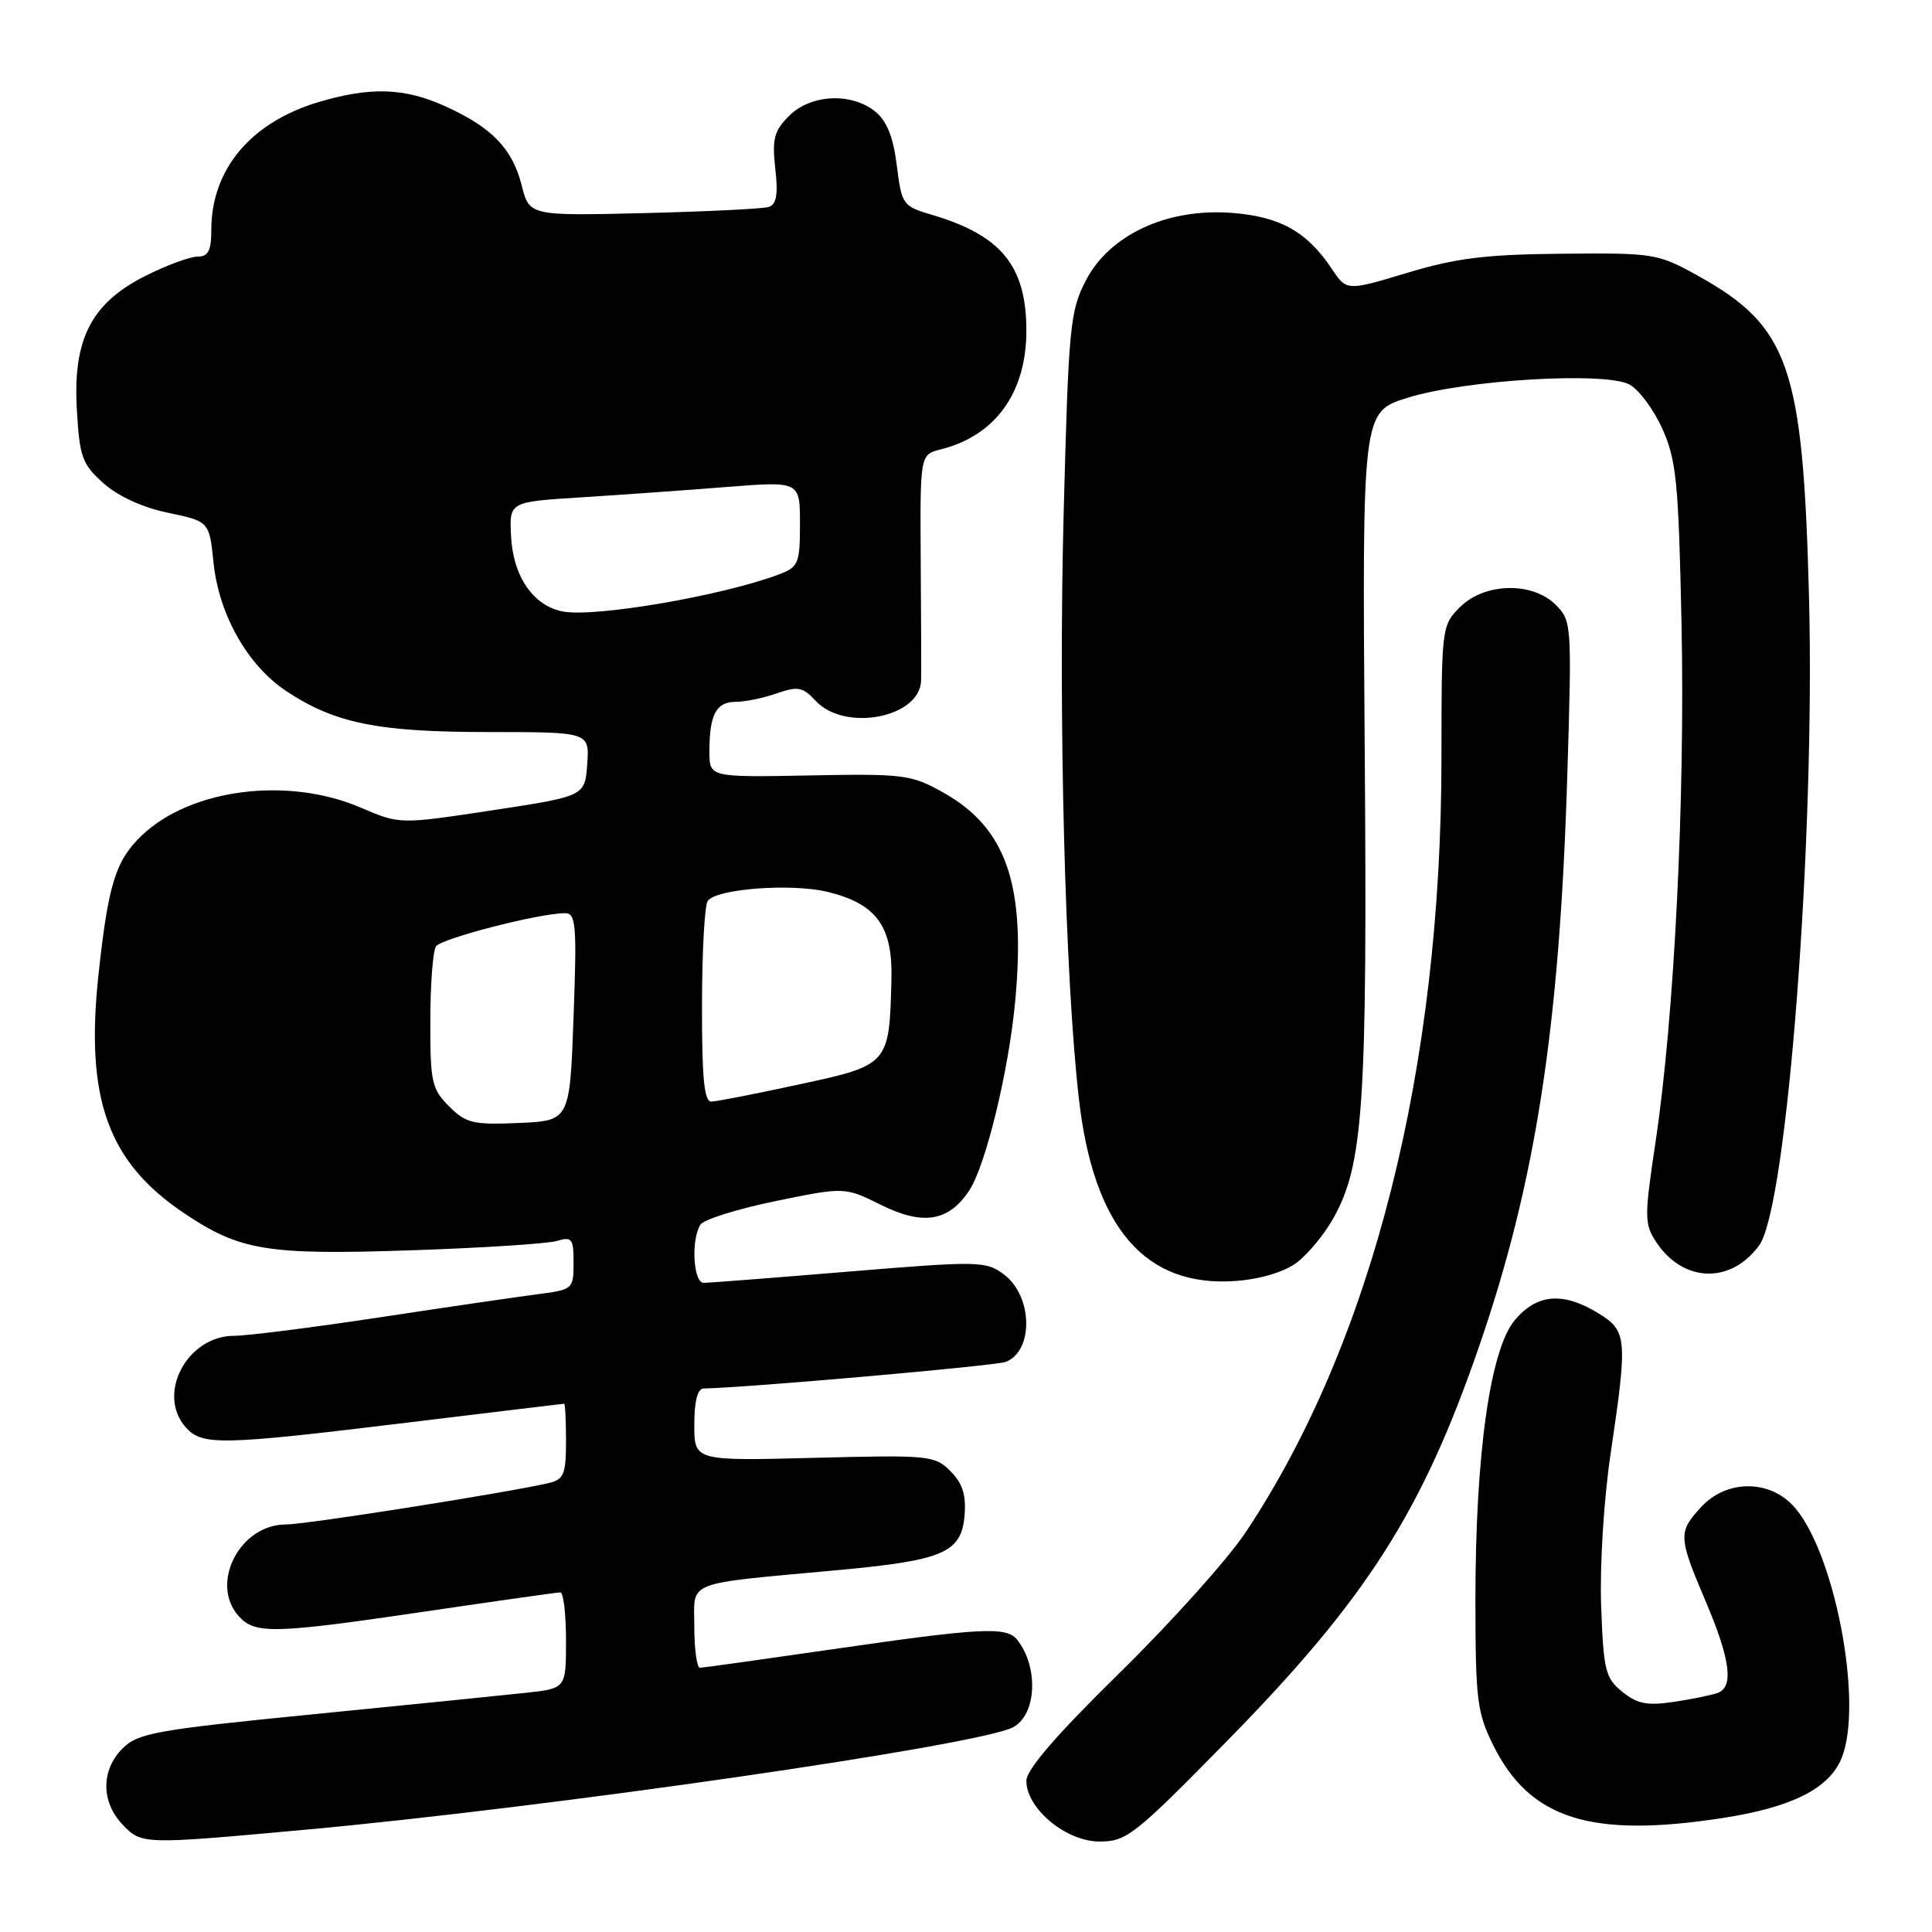 <?xml version="1.0" encoding="UTF-8" standalone="no"?>
<!DOCTYPE svg PUBLIC "-//W3C//DTD SVG 1.1//EN" "http://www.w3.org/Graphics/SVG/1.1/DTD/svg11.dtd" >
<svg xmlns="http://www.w3.org/2000/svg" xmlns:xlink="http://www.w3.org/1999/xlink" version="1.1" viewBox="0 0 256 256">
 <g >
 <path fill="currentColor"
d=" M 40.00 242.49 C 72.51 239.54 129.76 231.27 134.24 228.87 C 137.37 227.20 137.65 220.87 134.76 217.25 C 133.36 215.51 129.94 215.69 110.50 218.51 C 101.15 219.86 93.16 220.98 92.75 220.99 C 92.34 220.99 92.00 218.55 92.00 215.56 C 92.00 209.32 90.35 209.96 111.35 208.02 C 125.01 206.75 127.40 205.71 127.81 200.80 C 128.03 198.07 127.55 196.55 125.94 194.94 C 123.85 192.85 123.13 192.78 107.88 193.17 C 92.00 193.58 92.00 193.58 92.00 188.79 C 92.00 185.64 92.43 183.99 93.25 183.98 C 98.97 183.88 131.88 180.98 133.26 180.46 C 137.01 179.01 136.84 171.69 133.00 168.85 C 130.61 167.09 129.72 167.07 112.50 168.49 C 102.60 169.31 93.94 169.98 93.25 169.99 C 91.86 170.00 91.54 164.28 92.81 162.27 C 93.24 161.59 97.72 160.19 102.77 159.15 C 111.93 157.27 111.93 157.27 116.79 159.68 C 122.33 162.42 125.74 161.85 128.44 157.73 C 130.62 154.41 133.65 141.91 134.51 132.76 C 135.96 117.24 133.37 109.71 124.96 105.00 C 120.75 102.64 119.77 102.51 107.25 102.75 C 94.00 103.00 94.00 103.00 94.00 99.58 C 94.00 94.70 94.89 93.00 97.46 93.00 C 98.69 93.00 101.15 92.50 102.91 91.88 C 105.73 90.90 106.37 91.02 108.10 92.88 C 111.96 97.02 121.91 95.09 122.05 90.18 C 122.08 89.26 122.06 82.14 122.00 74.37 C 121.91 60.24 121.91 60.24 124.64 59.55 C 131.90 57.73 136.00 52.04 136.00 43.80 C 135.99 35.24 132.69 31.19 123.50 28.47 C 119.61 27.32 119.48 27.13 118.83 21.92 C 118.36 18.14 117.51 16.02 115.97 14.78 C 112.81 12.22 107.42 12.49 104.56 15.35 C 102.57 17.34 102.29 18.40 102.73 22.33 C 103.12 25.74 102.89 27.08 101.88 27.42 C 101.12 27.67 93.67 28.03 85.32 28.24 C 70.14 28.60 70.14 28.60 69.11 24.51 C 67.89 19.69 65.17 16.88 59.00 14.08 C 53.60 11.63 49.10 11.48 42.23 13.52 C 33.24 16.20 28.00 22.43 28.00 30.47 C 28.00 33.21 27.59 34.00 26.20 34.00 C 25.20 34.00 22.14 35.12 19.38 36.50 C 12.13 40.11 9.65 44.88 10.18 54.20 C 10.54 60.58 10.87 61.49 13.71 64.03 C 15.65 65.76 18.90 67.25 22.28 67.95 C 27.73 69.09 27.73 69.09 28.30 74.59 C 29.01 81.47 32.83 88.20 37.96 91.59 C 44.39 95.85 50.10 97.00 64.72 97.00 C 78.11 97.00 78.11 97.00 77.81 101.25 C 77.50 105.50 77.50 105.50 65.23 107.37 C 52.97 109.23 52.97 109.23 47.84 107.03 C 38.17 102.86 25.26 104.50 18.77 110.72 C 15.32 114.03 14.34 117.17 13.05 129.15 C 11.28 145.58 14.28 153.95 24.37 160.74 C 31.79 165.73 35.38 166.32 54.50 165.67 C 63.85 165.36 72.51 164.80 73.75 164.44 C 75.79 163.83 76.00 164.10 76.00 167.32 C 76.00 170.81 75.91 170.89 71.25 171.49 C 68.64 171.83 59.23 173.20 50.34 174.55 C 41.45 175.90 32.77 177.00 31.04 177.00 C 24.76 177.00 20.68 184.78 24.65 189.17 C 26.82 191.56 29.28 191.51 54.00 188.50 C 65.28 187.13 74.61 186.01 74.75 186.00 C 74.89 186.00 75.00 188.24 75.00 190.98 C 75.00 195.32 74.71 196.03 72.75 196.50 C 67.42 197.76 40.58 202.00 37.88 202.00 C 31.76 202.00 27.74 209.85 31.65 214.17 C 33.82 216.56 36.31 216.49 56.57 213.50 C 65.88 212.13 73.84 211.00 74.25 211.00 C 74.66 211.00 75.00 213.86 75.00 217.36 C 75.00 223.72 75.00 223.72 69.75 224.30 C 66.86 224.61 54.15 225.90 41.50 227.15 C 20.67 229.21 18.29 229.64 16.25 231.67 C 13.40 234.50 13.37 238.70 16.17 241.69 C 18.74 244.42 18.79 244.42 40.00 242.49 Z  M 162.52 230.76 C 181.04 211.91 188.42 200.37 195.99 178.40 C 203.48 156.68 206.65 136.20 207.67 102.90 C 208.29 82.73 208.26 82.26 206.15 80.15 C 203.05 77.05 196.71 77.20 193.45 80.45 C 191.04 82.87 191.00 83.16 191.00 100.40 C 191.00 141.58 181.82 177.87 165.03 203.08 C 162.68 206.61 155.18 214.96 148.38 221.64 C 140.01 229.84 136.00 234.49 136.00 235.97 C 136.00 239.64 141.24 244.00 145.67 244.01 C 149.27 244.02 150.30 243.21 162.52 230.76 Z  M 228.31 240.89 C 237.42 239.48 242.34 237.01 244.00 233.01 C 247.03 225.68 242.96 204.87 237.40 199.31 C 234.11 196.02 228.68 196.17 225.45 199.65 C 222.34 203.00 222.37 203.63 226.00 212.16 C 229.27 219.84 229.76 223.50 227.63 224.31 C 226.87 224.60 224.27 225.14 221.84 225.50 C 218.27 226.04 216.95 225.78 214.96 224.17 C 212.72 222.35 212.47 221.35 212.16 212.77 C 211.97 207.42 212.51 198.73 213.41 192.65 C 215.69 177.27 215.61 176.34 211.75 173.99 C 207.10 171.15 203.65 171.44 200.73 174.91 C 197.45 178.80 195.50 192.68 195.50 212.00 C 195.51 225.23 195.71 226.92 197.87 231.27 C 202.72 241.04 210.79 243.60 228.31 240.89 Z  M 171.79 167.33 C 173.28 166.22 175.49 163.56 176.69 161.40 C 180.66 154.30 181.19 146.38 180.83 99.04 C 180.50 54.58 180.50 54.58 186.50 52.71 C 194.10 50.33 212.67 49.22 215.91 50.95 C 217.16 51.62 219.13 54.27 220.28 56.84 C 222.13 60.97 222.42 63.91 222.81 82.61 C 223.29 105.99 221.85 134.80 219.38 151.24 C 217.88 161.24 217.88 162.17 219.43 164.54 C 223.00 169.98 229.34 170.19 233.11 165.00 C 236.80 159.92 240.54 111.10 239.70 79.00 C 238.90 48.45 237.08 43.24 224.86 36.47 C 219.68 33.60 219.09 33.50 207.00 33.62 C 196.89 33.71 192.97 34.19 186.47 36.15 C 178.44 38.57 178.44 38.57 176.47 35.62 C 173.17 30.67 169.57 28.67 163.10 28.20 C 154.59 27.59 147.02 31.12 143.88 37.17 C 141.78 41.22 141.59 43.22 140.94 68.00 C 140.23 95.01 141.12 129.49 142.95 145.52 C 144.90 162.69 151.74 170.64 163.79 169.73 C 166.99 169.49 170.16 168.54 171.79 167.33 Z  M 59.50 146.59 C 57.21 144.30 57.00 143.35 57.02 135.30 C 57.02 130.46 57.36 126.00 57.77 125.40 C 58.47 124.35 71.47 121.00 74.87 121.00 C 76.32 121.00 76.45 122.51 76.00 134.75 C 75.50 148.50 75.50 148.50 68.75 148.80 C 62.68 149.06 61.75 148.84 59.50 146.59 Z  M 93.02 133.25 C 93.02 126.24 93.36 120.00 93.77 119.39 C 94.84 117.77 104.83 117.01 109.67 118.18 C 116.11 119.75 118.29 122.72 118.12 129.70 C 117.85 141.08 117.81 141.12 105.94 143.68 C 100.20 144.93 94.94 145.95 94.25 145.97 C 93.31 145.99 93.00 142.81 93.02 133.25 Z  M 74.61 81.03 C 70.67 80.31 67.96 76.36 67.71 70.96 C 67.50 66.50 67.50 66.50 77.00 65.90 C 82.22 65.57 90.89 64.96 96.25 64.53 C 106.00 63.76 106.00 63.76 106.00 69.41 C 106.00 74.64 105.80 75.13 103.25 76.10 C 95.85 78.91 78.92 81.83 74.61 81.03 Z "/>
</g>
</svg>